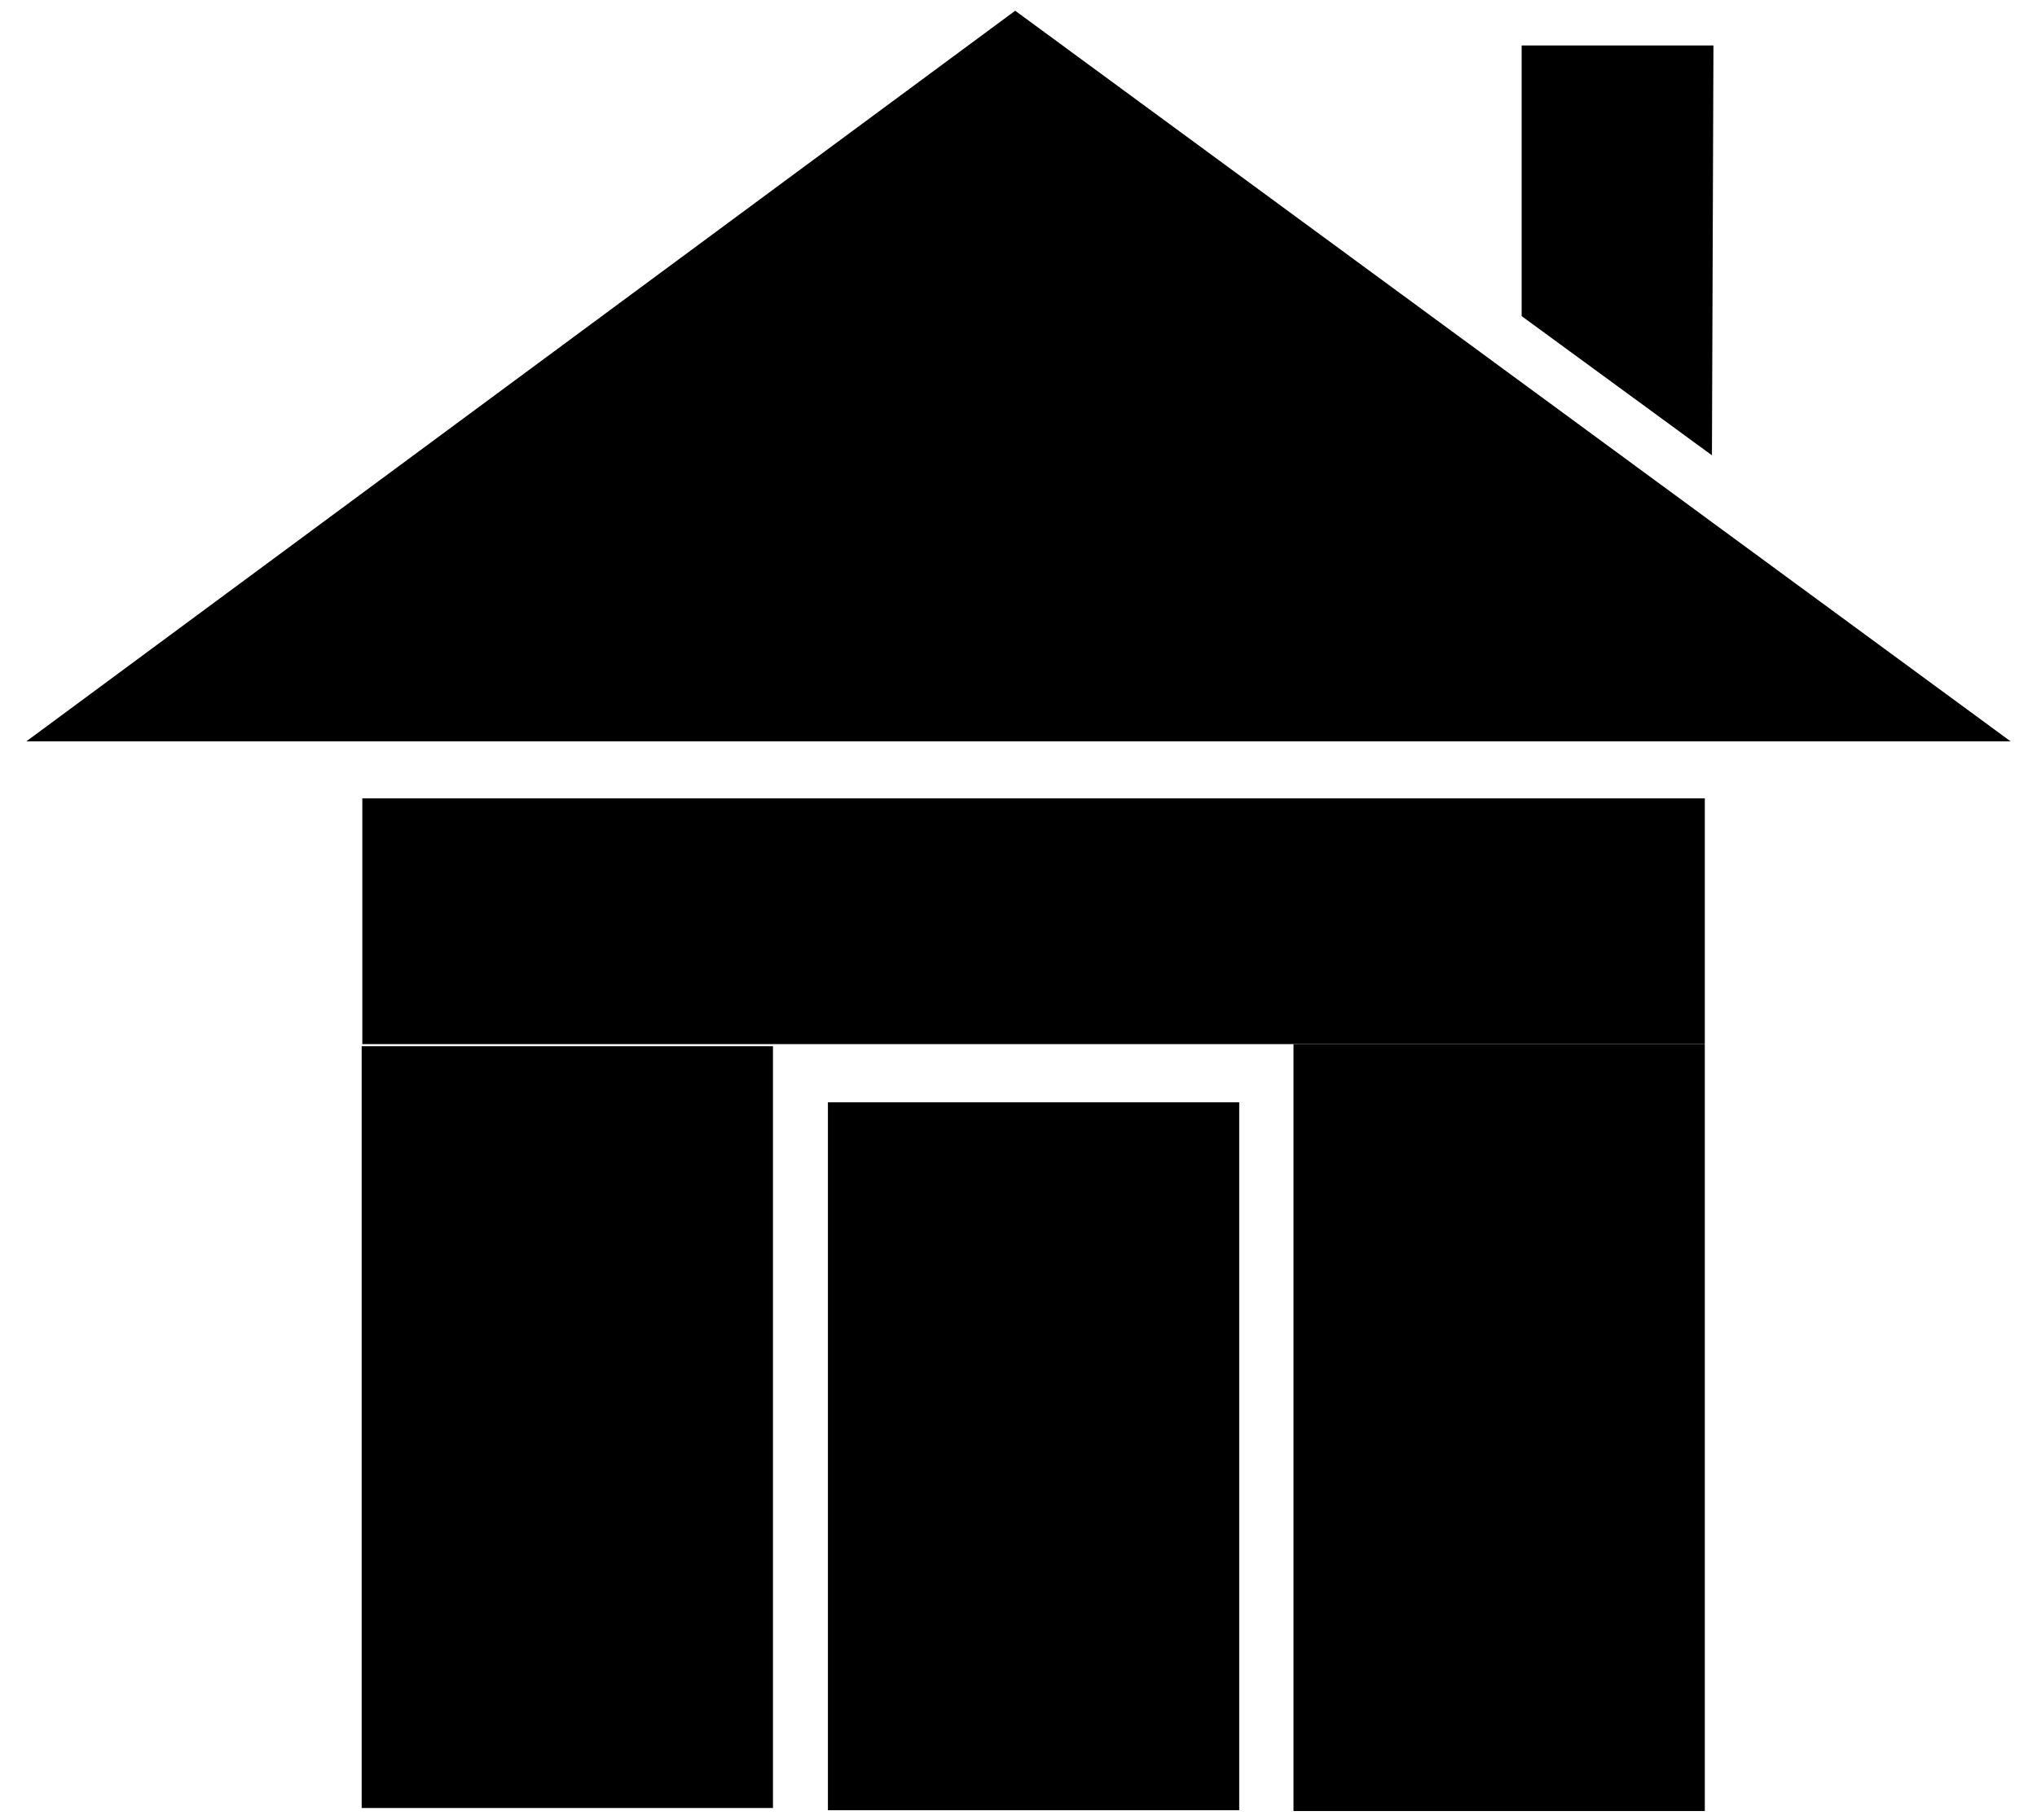<?xml version='1.0' encoding='UTF-8'?><svg xmlns='http://www.w3.org/2000/svg' viewBox='0 0 31.107 27.799' fill='currentColor'><g transform='translate(-99.347 -69.568)'><rect x='111.99' y='86.404' width='6.281' height='10.812'/><rect x='104.87' y='85.547' width='6.281' height='11.635'/><rect x='119.1' y='85.516' width='6.281' height='11.712'/><rect x='104.88' y='81.761' width='20.501' height='3.754'/><path d='m99.749 80.891h30.302l-15.201-11.159z'/><path d='m125.49 76.522-2.906-2.126v-4.134h2.929z'/></g></svg>
